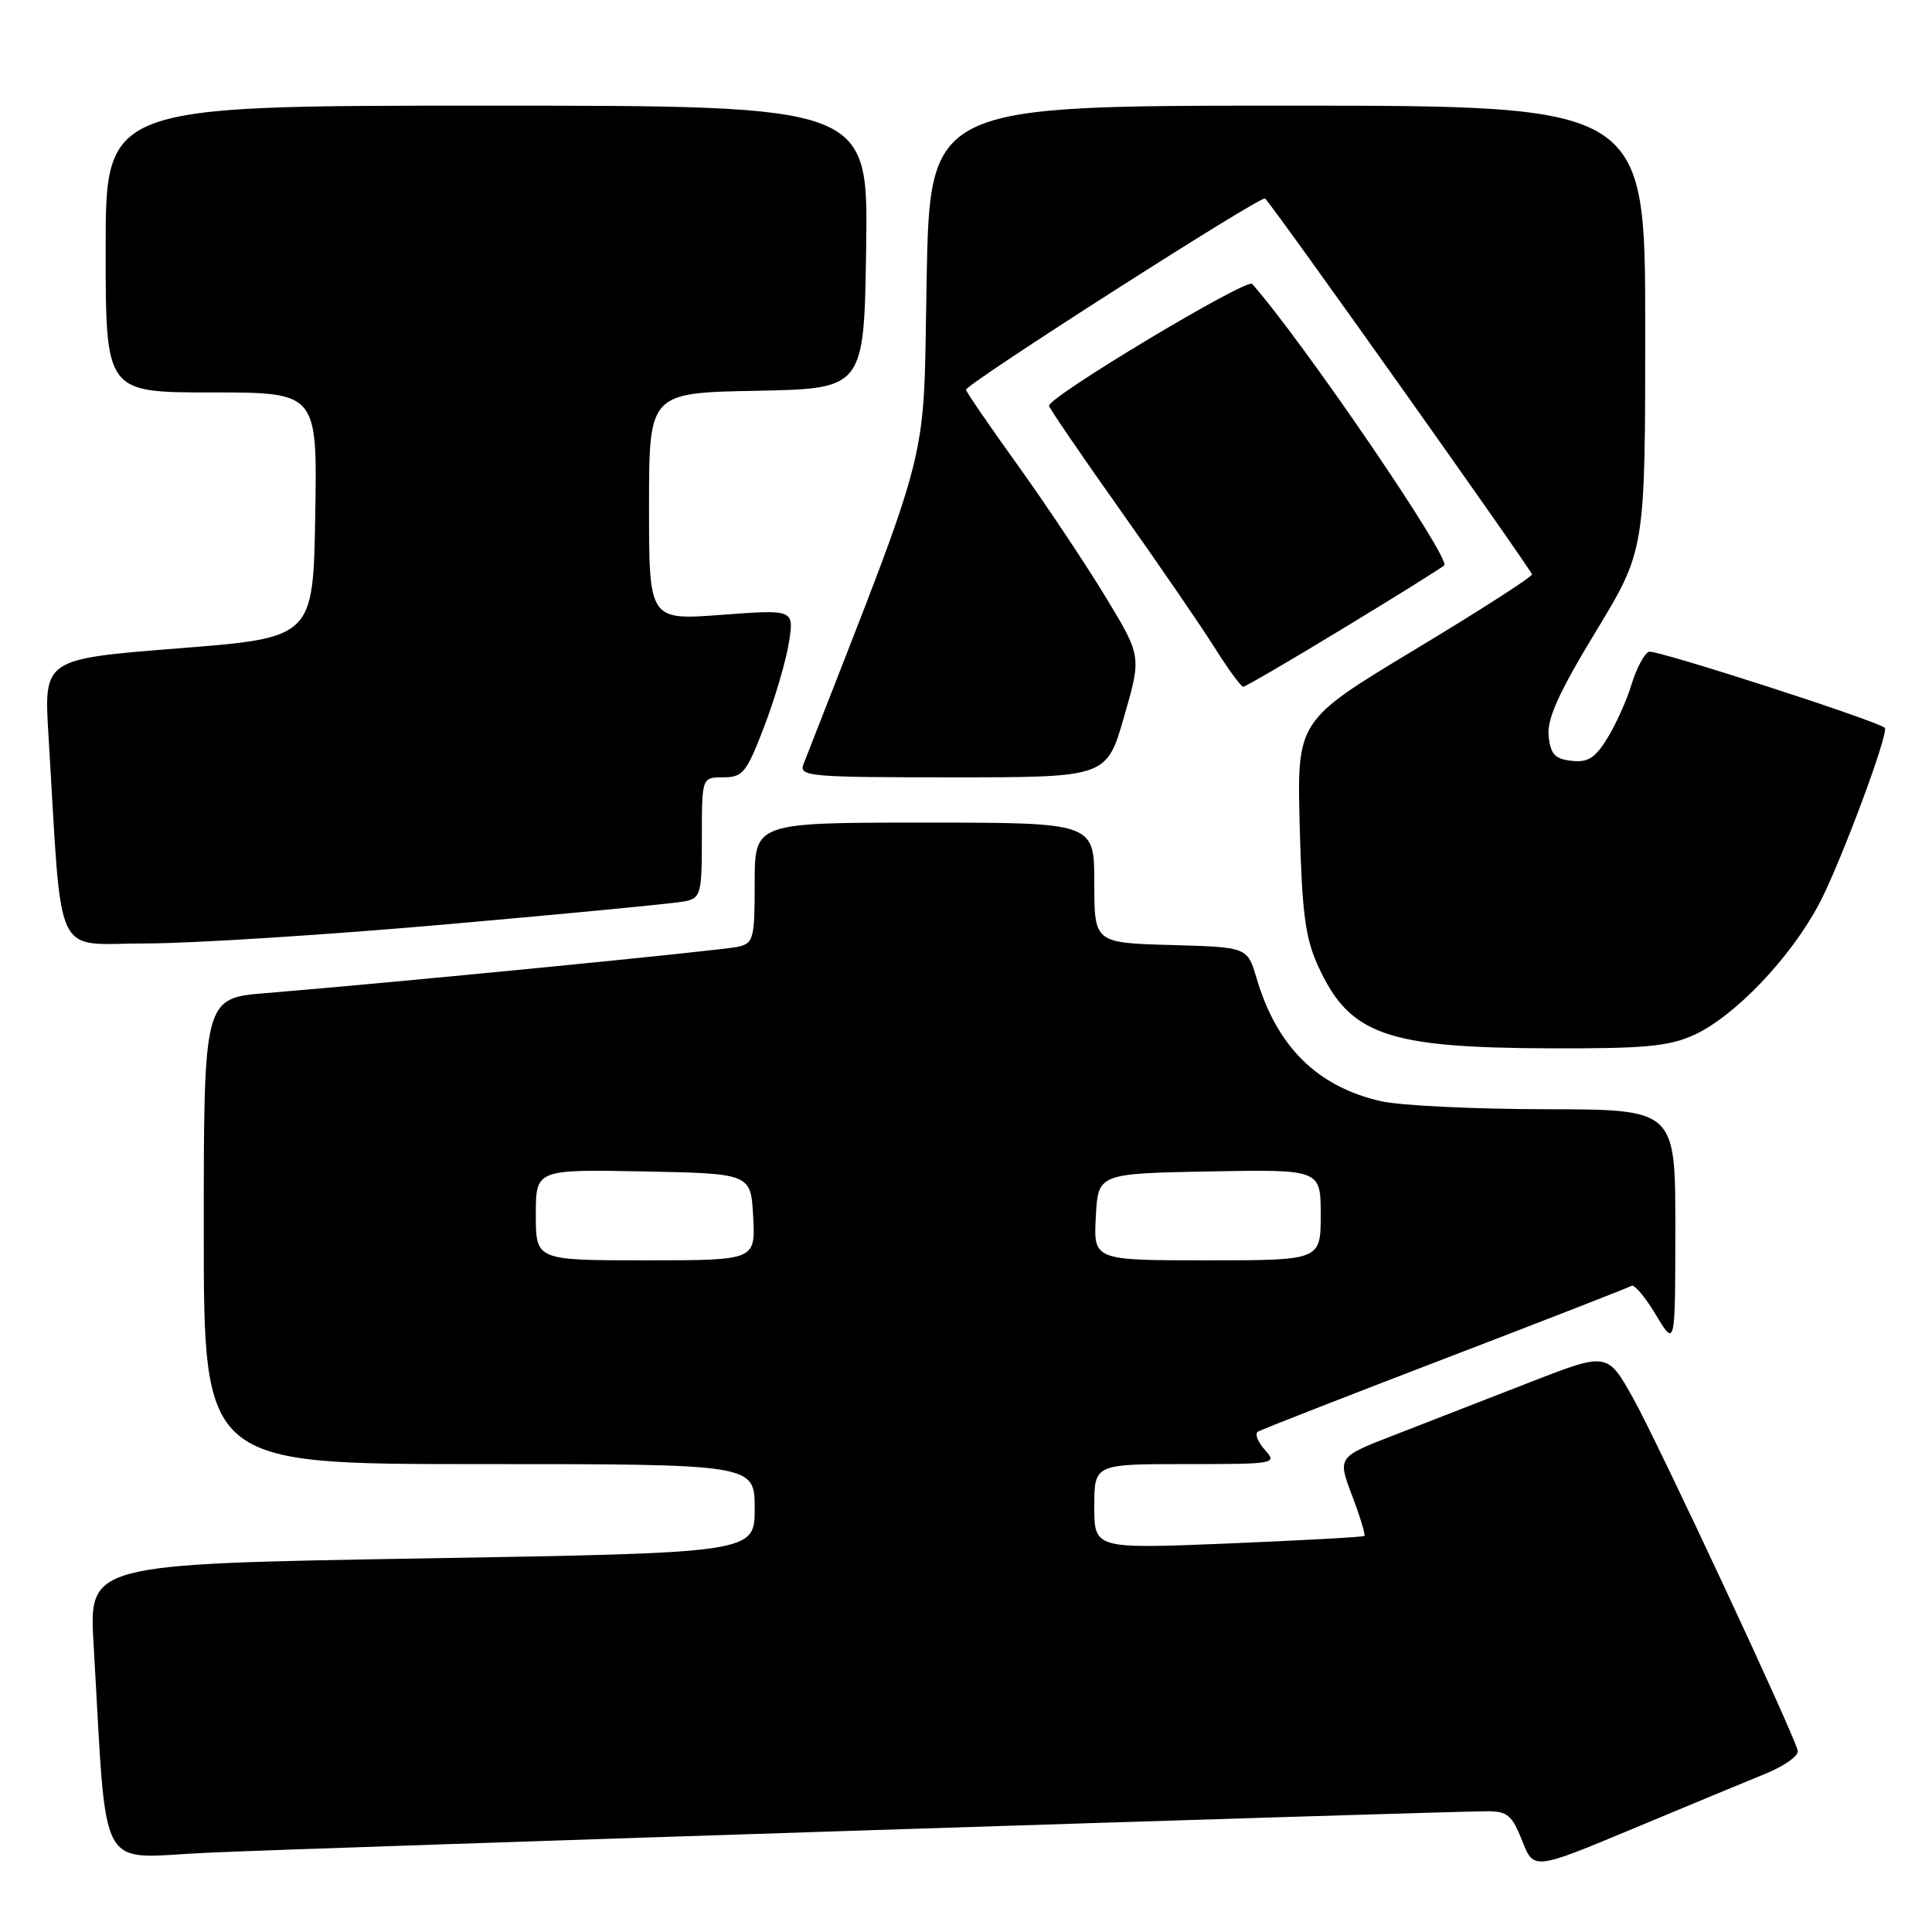 <?xml version="1.0" encoding="UTF-8" standalone="no"?>
<!DOCTYPE svg PUBLIC "-//W3C//DTD SVG 1.1//EN" "http://www.w3.org/Graphics/SVG/1.1/DTD/svg11.dtd" >
<svg xmlns="http://www.w3.org/2000/svg" xmlns:xlink="http://www.w3.org/1999/xlink" version="1.1" viewBox="0 0 256 256">
 <g >
 <path fill="currentColor"
d=" M 234.00 235.00 C 236.47 233.99 238.37 232.63 238.21 231.97 C 237.64 229.59 219.77 191.32 216.43 185.33 C 212.99 179.16 212.99 179.16 202.74 183.15 C 197.11 185.35 189.06 188.48 184.86 190.11 C 177.22 193.06 177.22 193.06 179.15 198.15 C 180.22 200.96 180.95 203.37 180.79 203.52 C 180.63 203.67 172.51 204.11 162.75 204.52 C 145.00 205.24 145.00 205.24 145.00 199.62 C 145.00 194.00 145.00 194.00 157.15 194.00 C 169.04 194.00 169.27 193.96 167.59 192.10 C 166.64 191.05 166.24 189.97 166.68 189.70 C 167.13 189.43 178.30 185.06 191.50 180.00 C 204.70 174.94 215.81 170.61 216.18 170.38 C 216.56 170.15 218.02 171.89 219.42 174.23 C 221.98 178.50 221.98 178.50 221.99 162.75 C 222.00 147.00 222.00 147.00 204.75 146.98 C 195.26 146.96 185.47 146.49 183.00 145.92 C 174.53 143.99 169.17 138.68 166.49 129.58 C 165.28 125.50 165.28 125.50 155.14 125.22 C 145.00 124.93 145.00 124.93 145.00 116.97 C 145.00 109.00 145.00 109.00 122.50 109.00 C 100.00 109.00 100.00 109.00 100.00 116.98 C 100.00 124.44 99.85 124.99 97.75 125.46 C 95.55 125.95 51.63 130.26 35.25 131.59 C 27.00 132.26 27.00 132.26 27.00 163.13 C 27.00 194.00 27.00 194.00 63.50 194.00 C 100.00 194.00 100.00 194.00 100.00 199.88 C 100.00 205.76 100.00 205.76 55.89 206.50 C 11.78 207.25 11.78 207.25 12.40 217.87 C 14.24 249.13 12.64 246.17 27.36 245.50 C 40.77 244.88 191.48 240.00 197.08 240.00 C 199.73 240.00 200.37 240.54 201.69 243.90 C 203.23 247.80 203.23 247.80 216.36 242.32 C 223.59 239.30 231.53 236.01 234.00 235.00 Z  M 224.50 137.12 C 229.88 134.64 237.21 126.97 241.02 119.81 C 243.80 114.59 250.37 97.00 249.74 96.44 C 248.67 95.48 219.37 86.03 218.50 86.36 C 217.88 86.60 216.85 88.53 216.20 90.65 C 215.56 92.77 214.11 95.99 212.99 97.81 C 211.36 100.46 210.40 101.06 208.23 100.81 C 206.01 100.56 205.44 99.93 205.20 97.49 C 204.98 95.24 206.55 91.77 211.45 83.69 C 218.00 72.89 218.00 72.89 218.00 43.45 C 218.00 14.00 218.00 14.00 170.61 14.00 C 123.21 14.00 123.21 14.00 122.78 37.25 C 122.30 62.58 123.71 57.06 106.47 101.25 C 105.83 102.88 107.17 103.00 126.21 103.00 C 146.63 103.00 146.63 103.00 148.94 94.99 C 151.26 86.97 151.26 86.97 146.55 79.18 C 143.95 74.89 138.72 67.04 134.92 61.73 C 131.11 56.43 128.00 51.89 128.00 51.64 C 128.00 50.88 167.17 25.83 167.63 26.30 C 168.90 27.57 202.99 75.59 202.99 76.11 C 203.00 76.45 195.99 80.95 187.42 86.11 C 171.85 95.50 171.85 95.50 172.22 109.50 C 172.52 120.97 172.96 124.31 174.65 128.00 C 178.83 137.14 183.65 138.84 205.50 138.91 C 218.01 138.95 221.16 138.65 224.50 137.12 Z  M 59.50 122.45 C 75.45 121.05 89.51 119.69 90.75 119.43 C 92.86 118.99 93.00 118.45 93.00 110.98 C 93.00 103.00 93.00 103.00 95.84 103.00 C 98.43 103.00 98.92 102.39 101.27 96.25 C 102.69 92.54 104.16 87.53 104.54 85.12 C 105.22 80.75 105.22 80.75 95.61 81.47 C 86.00 82.19 86.00 82.19 86.00 67.12 C 86.00 52.05 86.00 52.05 100.25 51.78 C 114.50 51.50 114.50 51.50 114.77 32.75 C 115.04 14.00 115.04 14.00 64.52 14.00 C 14.00 14.00 14.00 14.00 14.00 33.00 C 14.00 52.00 14.00 52.00 28.02 52.00 C 42.05 52.00 42.05 52.00 41.77 68.25 C 41.50 84.50 41.50 84.50 23.65 85.91 C 5.81 87.32 5.81 87.32 6.42 97.41 C 8.29 128.01 6.88 125.00 19.36 125.01 C 25.49 125.01 43.55 123.86 59.50 122.45 Z  M 177.87 83.33 C 184.82 79.12 190.89 75.33 191.36 74.92 C 192.33 74.09 172.67 45.27 165.92 37.62 C 165.21 36.82 139.00 52.55 139.00 53.76 C 139.00 54.04 143.18 60.17 148.30 67.39 C 153.41 74.60 159.08 82.86 160.90 85.75 C 162.72 88.64 164.44 91.00 164.73 91.00 C 165.01 91.00 170.93 87.55 177.87 83.33 Z  M 71.00 160.97 C 71.00 154.95 71.00 154.95 85.25 155.22 C 99.50 155.50 99.50 155.50 99.80 161.25 C 100.10 167.00 100.10 167.00 85.55 167.00 C 71.00 167.00 71.00 167.00 71.00 160.97 Z  M 145.20 161.25 C 145.50 155.50 145.50 155.50 160.25 155.22 C 175.00 154.95 175.00 154.95 175.00 160.97 C 175.00 167.00 175.00 167.00 159.95 167.00 C 144.90 167.00 144.90 167.00 145.20 161.25 Z "/>
</g>
</svg>